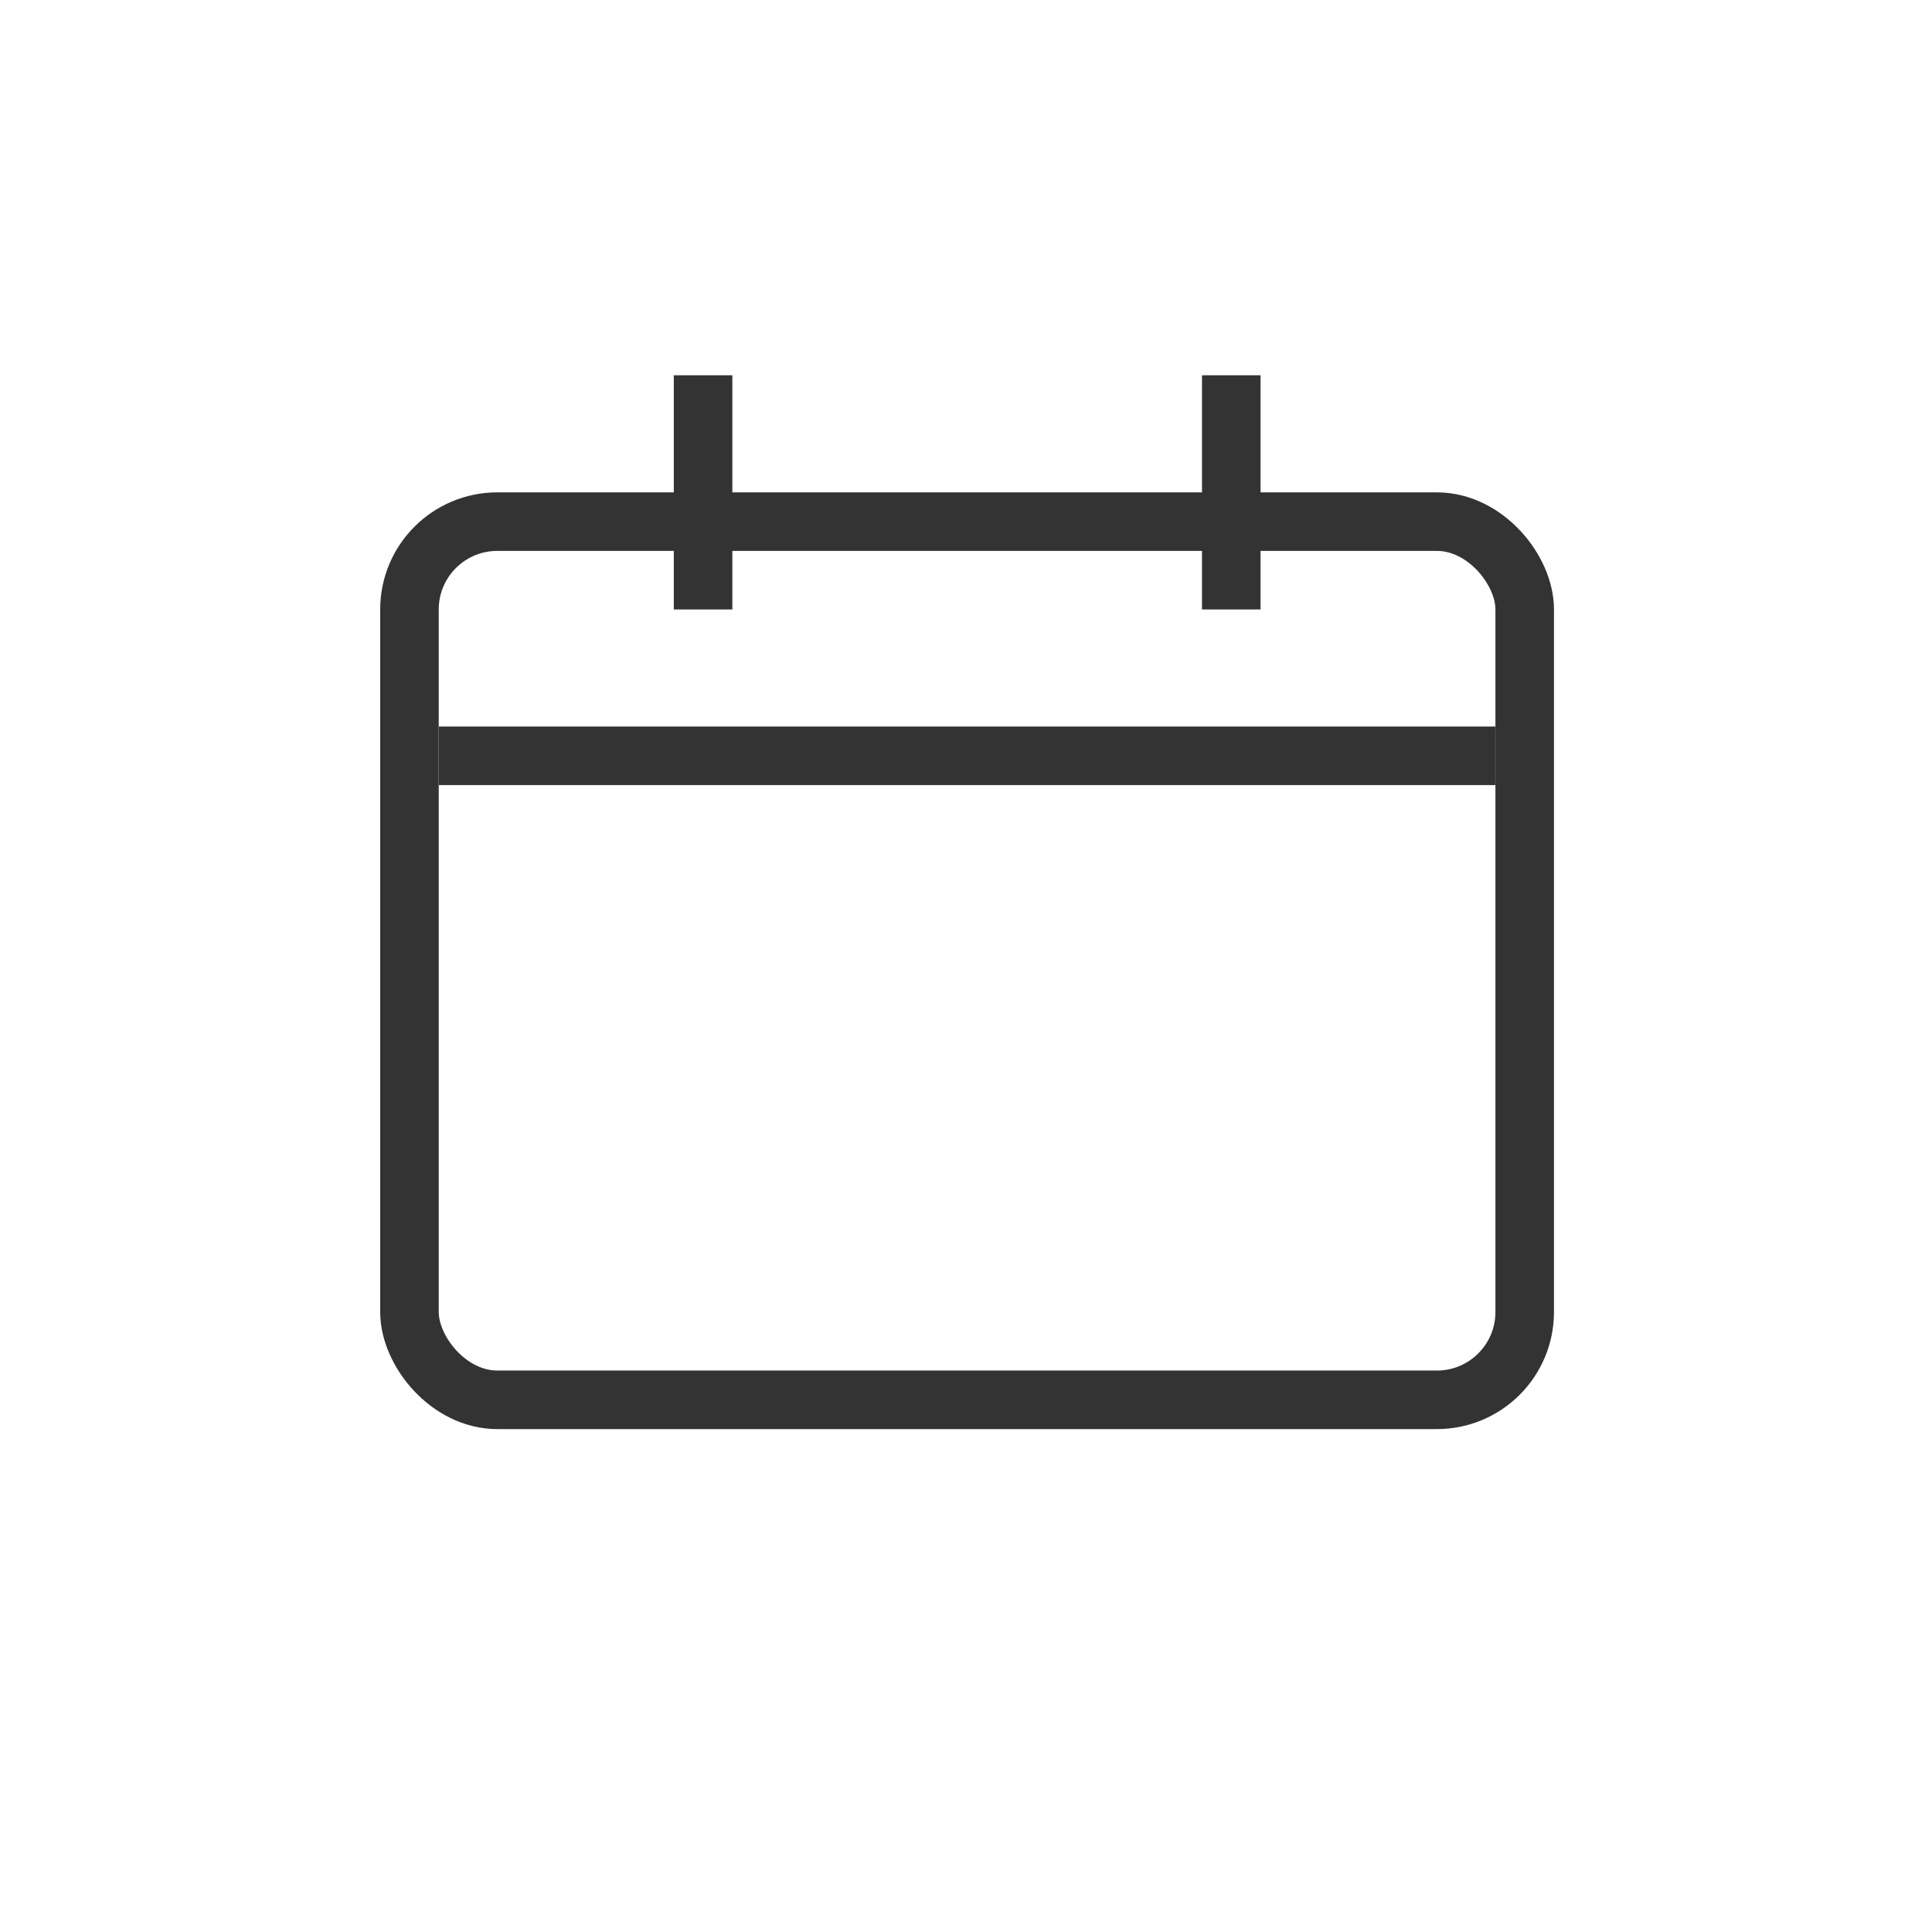 <svg width="33" height="33" viewBox="0 0 33 33" fill="none" xmlns="http://www.w3.org/2000/svg">
<rect x="6.994" y="8.91" width="19.049" height="15" rx="1.5" stroke="#333333"/>
<line x1="7.497" y1="12.91" x2="25.541" y2="12.91" stroke="#333333"/>
<line x1="12.009" y1="10.41" x2="12.009" y2="6.41" stroke="#333333"/>
<line x1="21.031" y1="10.41" x2="21.031" y2="6.41" stroke="#333333"/>
</svg>
